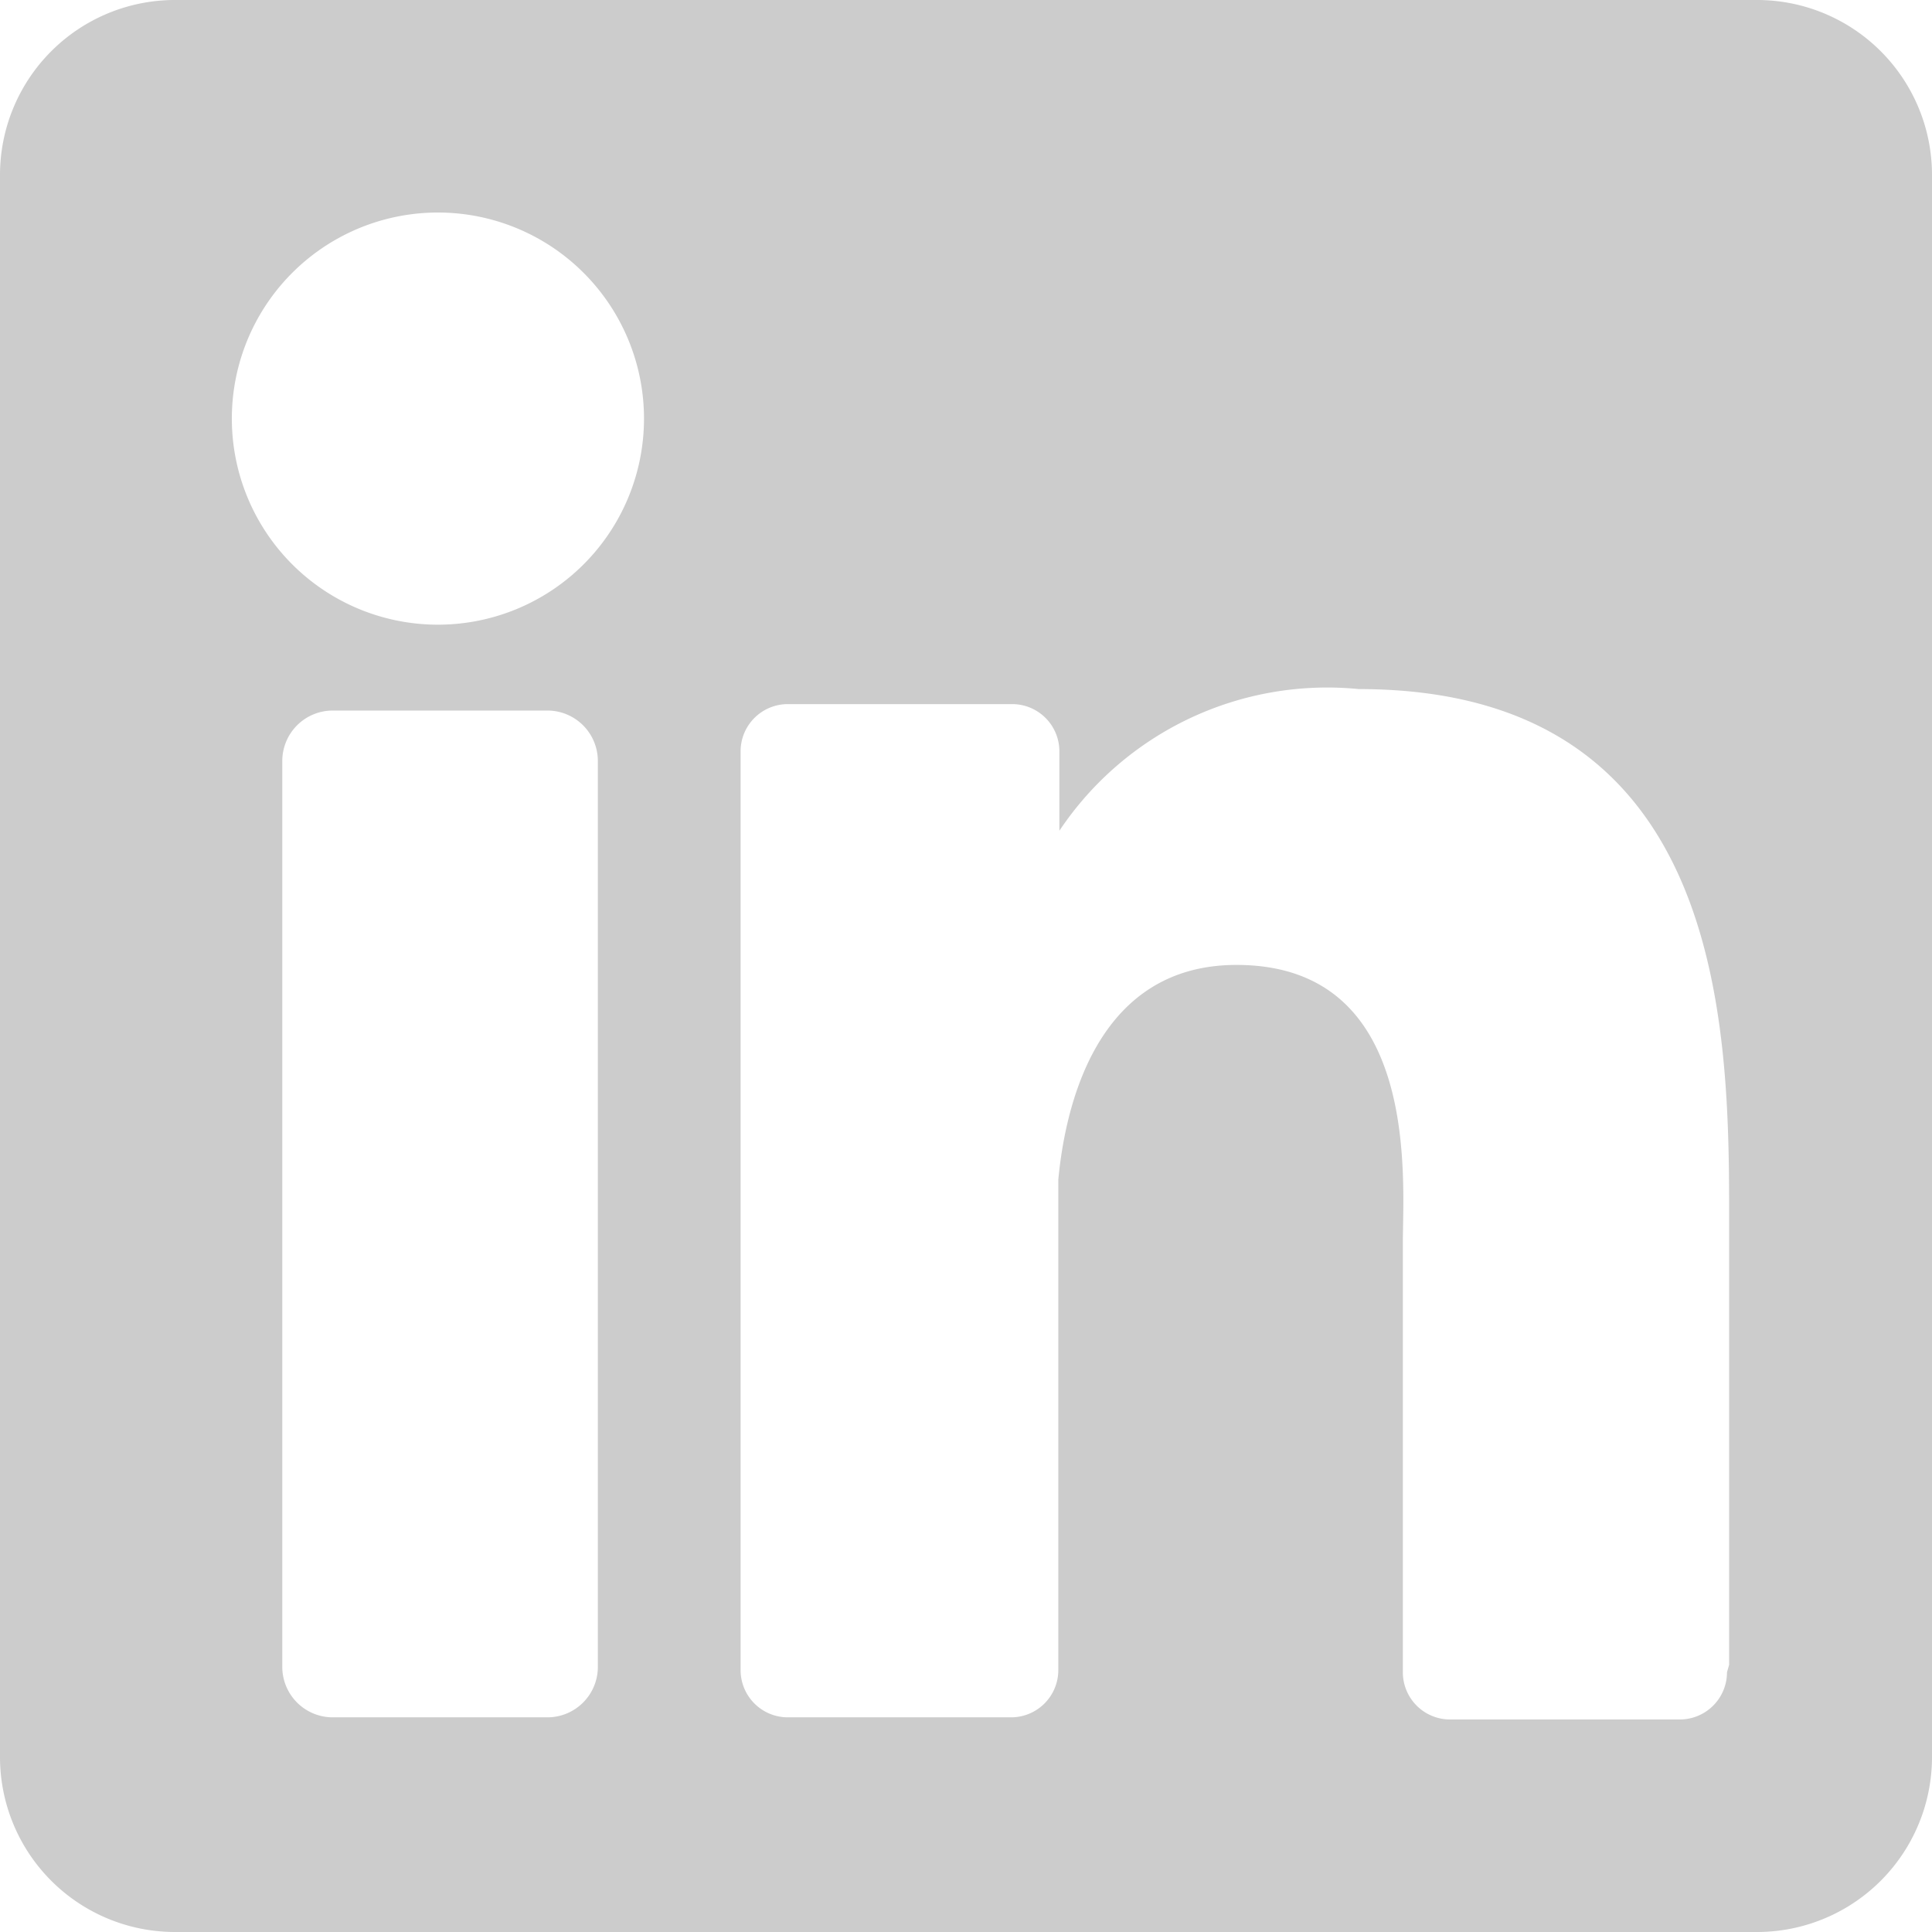 <svg xmlns="http://www.w3.org/2000/svg" viewBox="0 0 18 18"><defs><style>.cls-1{fill:#ccc;}</style></defs><title>linkedin</title><g id="Layer_2" data-name="Layer 2"><g id="Layer_1-2" data-name="Layer 1"><path class="cls-1" d="M16.37,0H1.63A1.63,1.63,0,0,0,0,1.63V16.37A1.63,1.63,0,0,0,1.63,18H16.37A1.63,1.63,0,0,0,18,16.37V1.63A1.63,1.63,0,0,0,16.37,0ZM5.57,15.54A.47.47,0,0,1,5.1,16h-2a.47.47,0,0,1-.47-.47V7.09a.47.47,0,0,1,.47-.47h2a.47.47,0,0,1,.47.47ZM4.09,5.82A1.92,1.92,0,1,1,6,3.9,1.92,1.92,0,0,1,4.09,5.82Zm12,9.76a.44.44,0,0,1-.44.44H13.51a.44.44,0,0,1-.44-.44v-4c0-.59.17-2.59-1.55-2.59-1.33,0-1.6,1.37-1.66,2v4.57a.44.44,0,0,1-.44.44H7.34a.44.44,0,0,1-.44-.44V7a.44.44,0,0,1,.44-.44H9.43A.44.44,0,0,1,9.87,7v.74a3,3,0,0,1,2.79-1.32c3.47,0,3.45,3.24,3.45,5v4.09Z"/></g></g></svg>